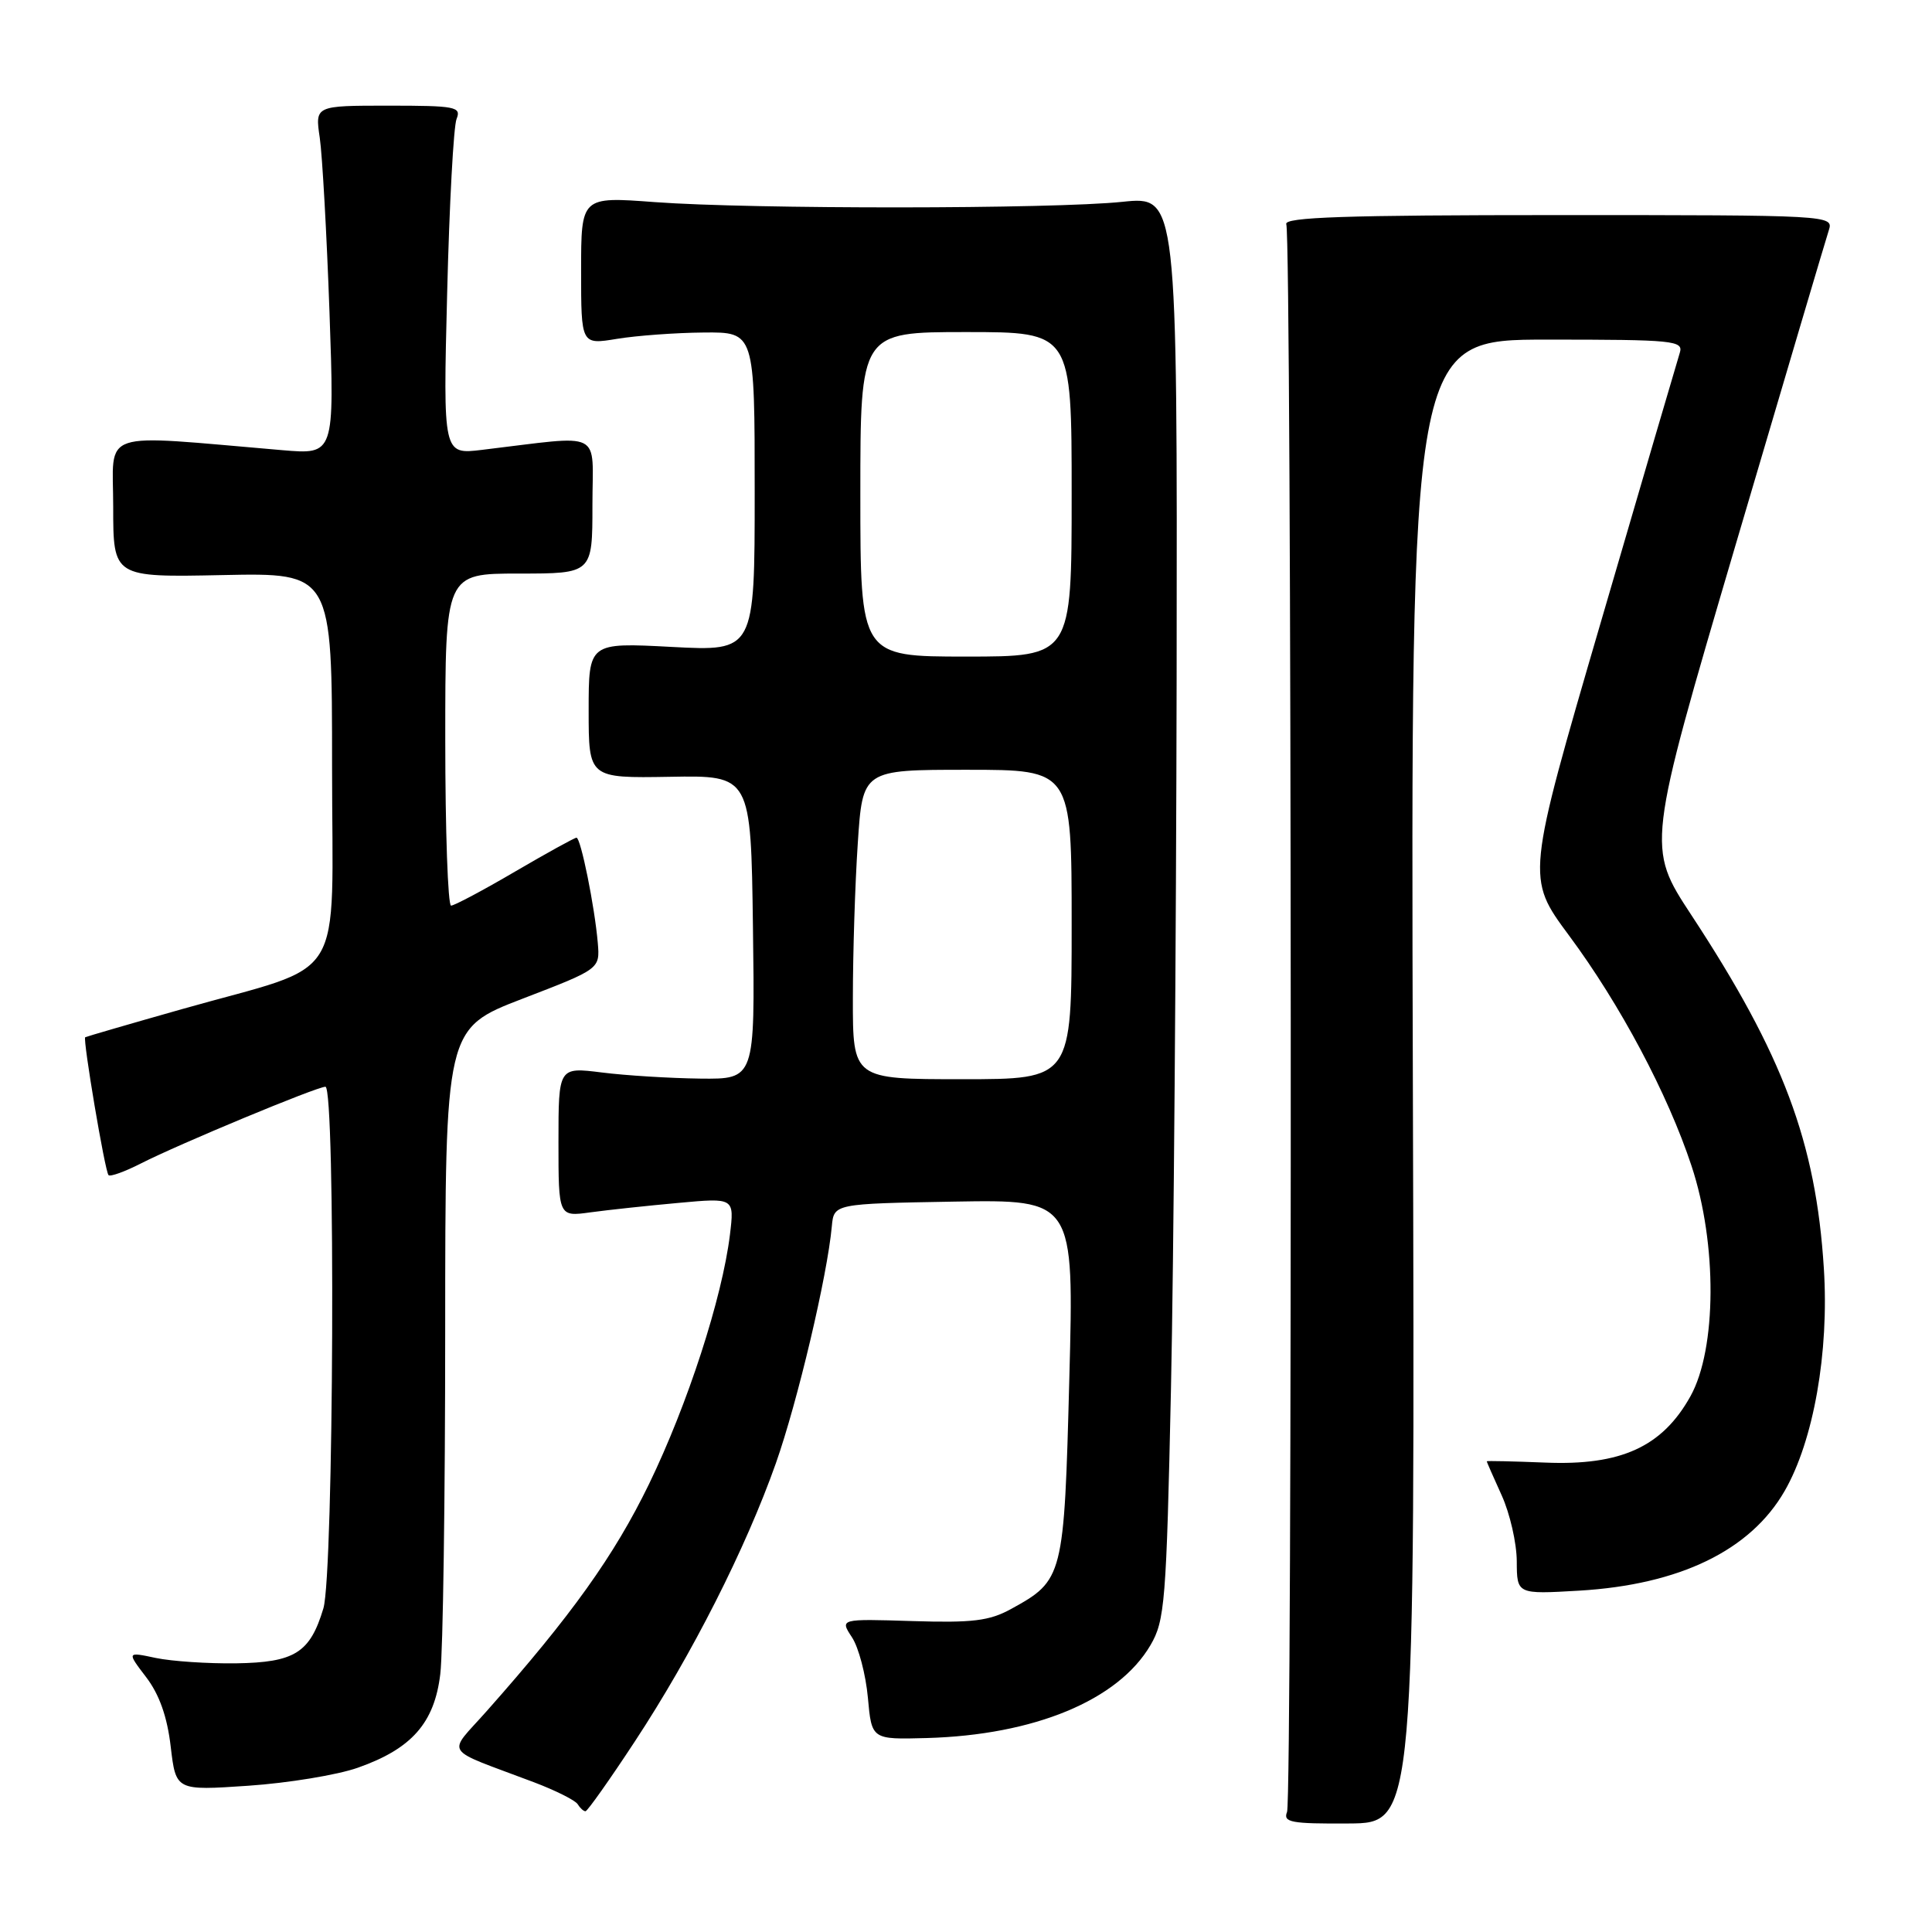 <?xml version="1.0" encoding="UTF-8" standalone="no"?>
<!DOCTYPE svg PUBLIC "-//W3C//DTD SVG 1.1//EN" "http://www.w3.org/Graphics/SVG/1.1/DTD/svg11.dtd" >
<svg xmlns="http://www.w3.org/2000/svg" xmlns:xlink="http://www.w3.org/1999/xlink" version="1.1" viewBox="0 0 256 256">
 <g >
 <path fill="currentColor"
d=" M 187.21 143.28 C 186.93 45.00 186.93 45.00 205.03 45.00 C 221.82 45.00 223.09 45.13 222.58 46.75 C 222.28 47.71 217.57 63.75 212.13 82.40 C 202.23 116.30 202.23 116.30 207.89 123.94 C 214.68 133.09 220.98 144.94 224.14 154.50 C 227.55 164.80 227.48 178.73 224.00 185.00 C 220.27 191.71 214.79 194.22 204.75 193.80 C 200.49 193.63 197.00 193.55 197.00 193.63 C 197.00 193.71 197.89 195.74 198.98 198.14 C 200.07 200.54 200.97 204.47 200.98 206.88 C 201.00 211.25 201.00 211.25 209.25 210.77 C 222.57 209.98 231.94 205.44 236.47 197.57 C 240.31 190.91 242.38 179.18 241.67 168.07 C 240.62 151.36 236.27 139.76 224.12 121.26 C 218.19 112.23 218.19 112.23 229.93 72.36 C 236.39 50.44 241.97 31.60 242.33 30.50 C 242.97 28.52 242.53 28.50 206.48 28.50 C 178.26 28.50 170.08 28.78 170.44 29.71 C 171.16 31.59 171.26 238.29 170.54 240.09 C 169.99 241.47 171.06 241.67 178.71 241.62 C 187.50 241.57 187.50 241.57 187.21 143.28 Z  M 84.12 230.75 C 91.68 219.26 98.82 205.17 102.81 193.88 C 105.68 185.74 109.62 169.08 110.22 162.50 C 110.50 159.50 110.50 159.50 126.41 159.22 C 142.32 158.95 142.32 158.95 141.69 182.69 C 141.00 209.01 140.91 209.39 133.97 213.20 C 131.10 214.78 128.84 215.05 120.89 214.80 C 111.28 214.50 111.28 214.50 112.89 216.95 C 113.78 218.30 114.72 221.90 115.00 224.95 C 115.50 230.50 115.50 230.50 122.79 230.30 C 137.06 229.90 148.16 225.30 152.44 218.00 C 154.35 214.75 154.55 212.31 155.16 184.00 C 155.52 167.22 155.85 124.81 155.91 89.74 C 156.00 25.99 156.00 25.99 148.75 26.74 C 139.53 27.71 99.56 27.73 86.75 26.78 C 77.00 26.05 77.00 26.05 77.00 35.87 C 77.00 45.68 77.00 45.68 81.75 44.90 C 84.36 44.47 89.54 44.09 93.25 44.06 C 100.00 44.00 100.00 44.00 100.00 65.15 C 100.00 86.30 100.00 86.30 89.00 85.72 C 78.00 85.14 78.00 85.14 78.00 94.13 C 78.00 103.11 78.00 103.11 88.75 102.93 C 99.50 102.74 99.50 102.74 99.77 122.87 C 100.04 143.00 100.04 143.00 92.77 142.92 C 88.77 142.87 82.91 142.51 79.75 142.11 C 74.00 141.39 74.00 141.39 74.00 151.31 C 74.00 161.23 74.00 161.23 78.25 160.64 C 80.59 160.32 85.83 159.76 89.91 159.39 C 97.31 158.71 97.31 158.71 96.72 163.61 C 95.69 172.00 91.12 186.08 86.00 196.64 C 81.39 206.13 75.71 214.08 64.48 226.74 C 59.22 232.68 58.45 231.51 70.73 236.15 C 73.61 237.24 76.22 238.55 76.54 239.06 C 76.86 239.58 77.32 240.00 77.58 240.00 C 77.83 240.00 80.78 235.84 84.12 230.75 Z  M 47.42 234.23 C 54.55 231.72 57.57 228.30 58.34 221.82 C 58.70 218.89 58.99 198.45 58.99 176.39 C 59.00 136.28 59.00 136.28 69.25 132.33 C 79.50 128.39 79.50 128.39 79.21 124.94 C 78.80 120.12 76.95 111.00 76.39 111.00 C 76.13 111.00 72.46 113.03 68.23 115.50 C 64.00 117.98 60.19 120.00 59.77 120.00 C 59.35 120.00 59.00 110.10 59.00 98.00 C 59.00 76.00 59.00 76.00 68.75 76.00 C 78.50 76.00 78.50 76.00 78.50 66.94 C 78.50 56.80 80.22 57.66 63.86 59.61 C 58.71 60.23 58.71 60.23 59.25 38.86 C 59.54 27.11 60.10 16.71 60.50 15.75 C 61.15 14.15 60.36 14.00 51.48 14.00 C 41.74 14.00 41.74 14.00 42.37 18.25 C 42.71 20.59 43.29 30.99 43.66 41.37 C 44.32 60.24 44.32 60.24 37.41 59.65 C 12.66 57.55 15.00 56.77 15.00 67.16 C 15.00 76.50 15.00 76.50 29.50 76.20 C 44.00 75.90 44.00 75.90 44.00 101.50 C 44.00 131.08 46.25 127.44 24.13 133.71 C 17.18 135.68 11.41 137.36 11.29 137.44 C 10.95 137.68 13.91 155.25 14.38 155.71 C 14.61 155.95 16.54 155.25 18.66 154.17 C 23.70 151.60 41.98 144.00 43.12 144.00 C 44.48 144.00 44.23 208.49 42.85 213.12 C 41.08 219.01 39.06 220.28 31.26 220.40 C 27.54 220.45 22.77 220.13 20.65 219.69 C 16.80 218.87 16.80 218.87 19.37 222.24 C 21.11 224.52 22.16 227.48 22.62 231.44 C 23.31 237.27 23.31 237.27 32.90 236.62 C 38.18 236.26 44.71 235.19 47.42 234.23 Z  M 113.01 132.25 C 113.01 126.34 113.30 117.11 113.66 111.75 C 114.30 102.00 114.30 102.00 128.15 102.00 C 142.00 102.00 142.00 102.00 142.00 122.50 C 142.00 143.00 142.00 143.00 127.50 143.00 C 113.00 143.00 113.00 143.00 113.01 132.25 Z  M 114.00 65.50 C 114.00 44.00 114.00 44.00 128.00 44.00 C 142.00 44.00 142.00 44.00 142.00 65.50 C 142.00 87.00 142.00 87.00 128.00 87.00 C 114.00 87.00 114.00 87.00 114.00 65.50 Z "/>
</g>
</svg>